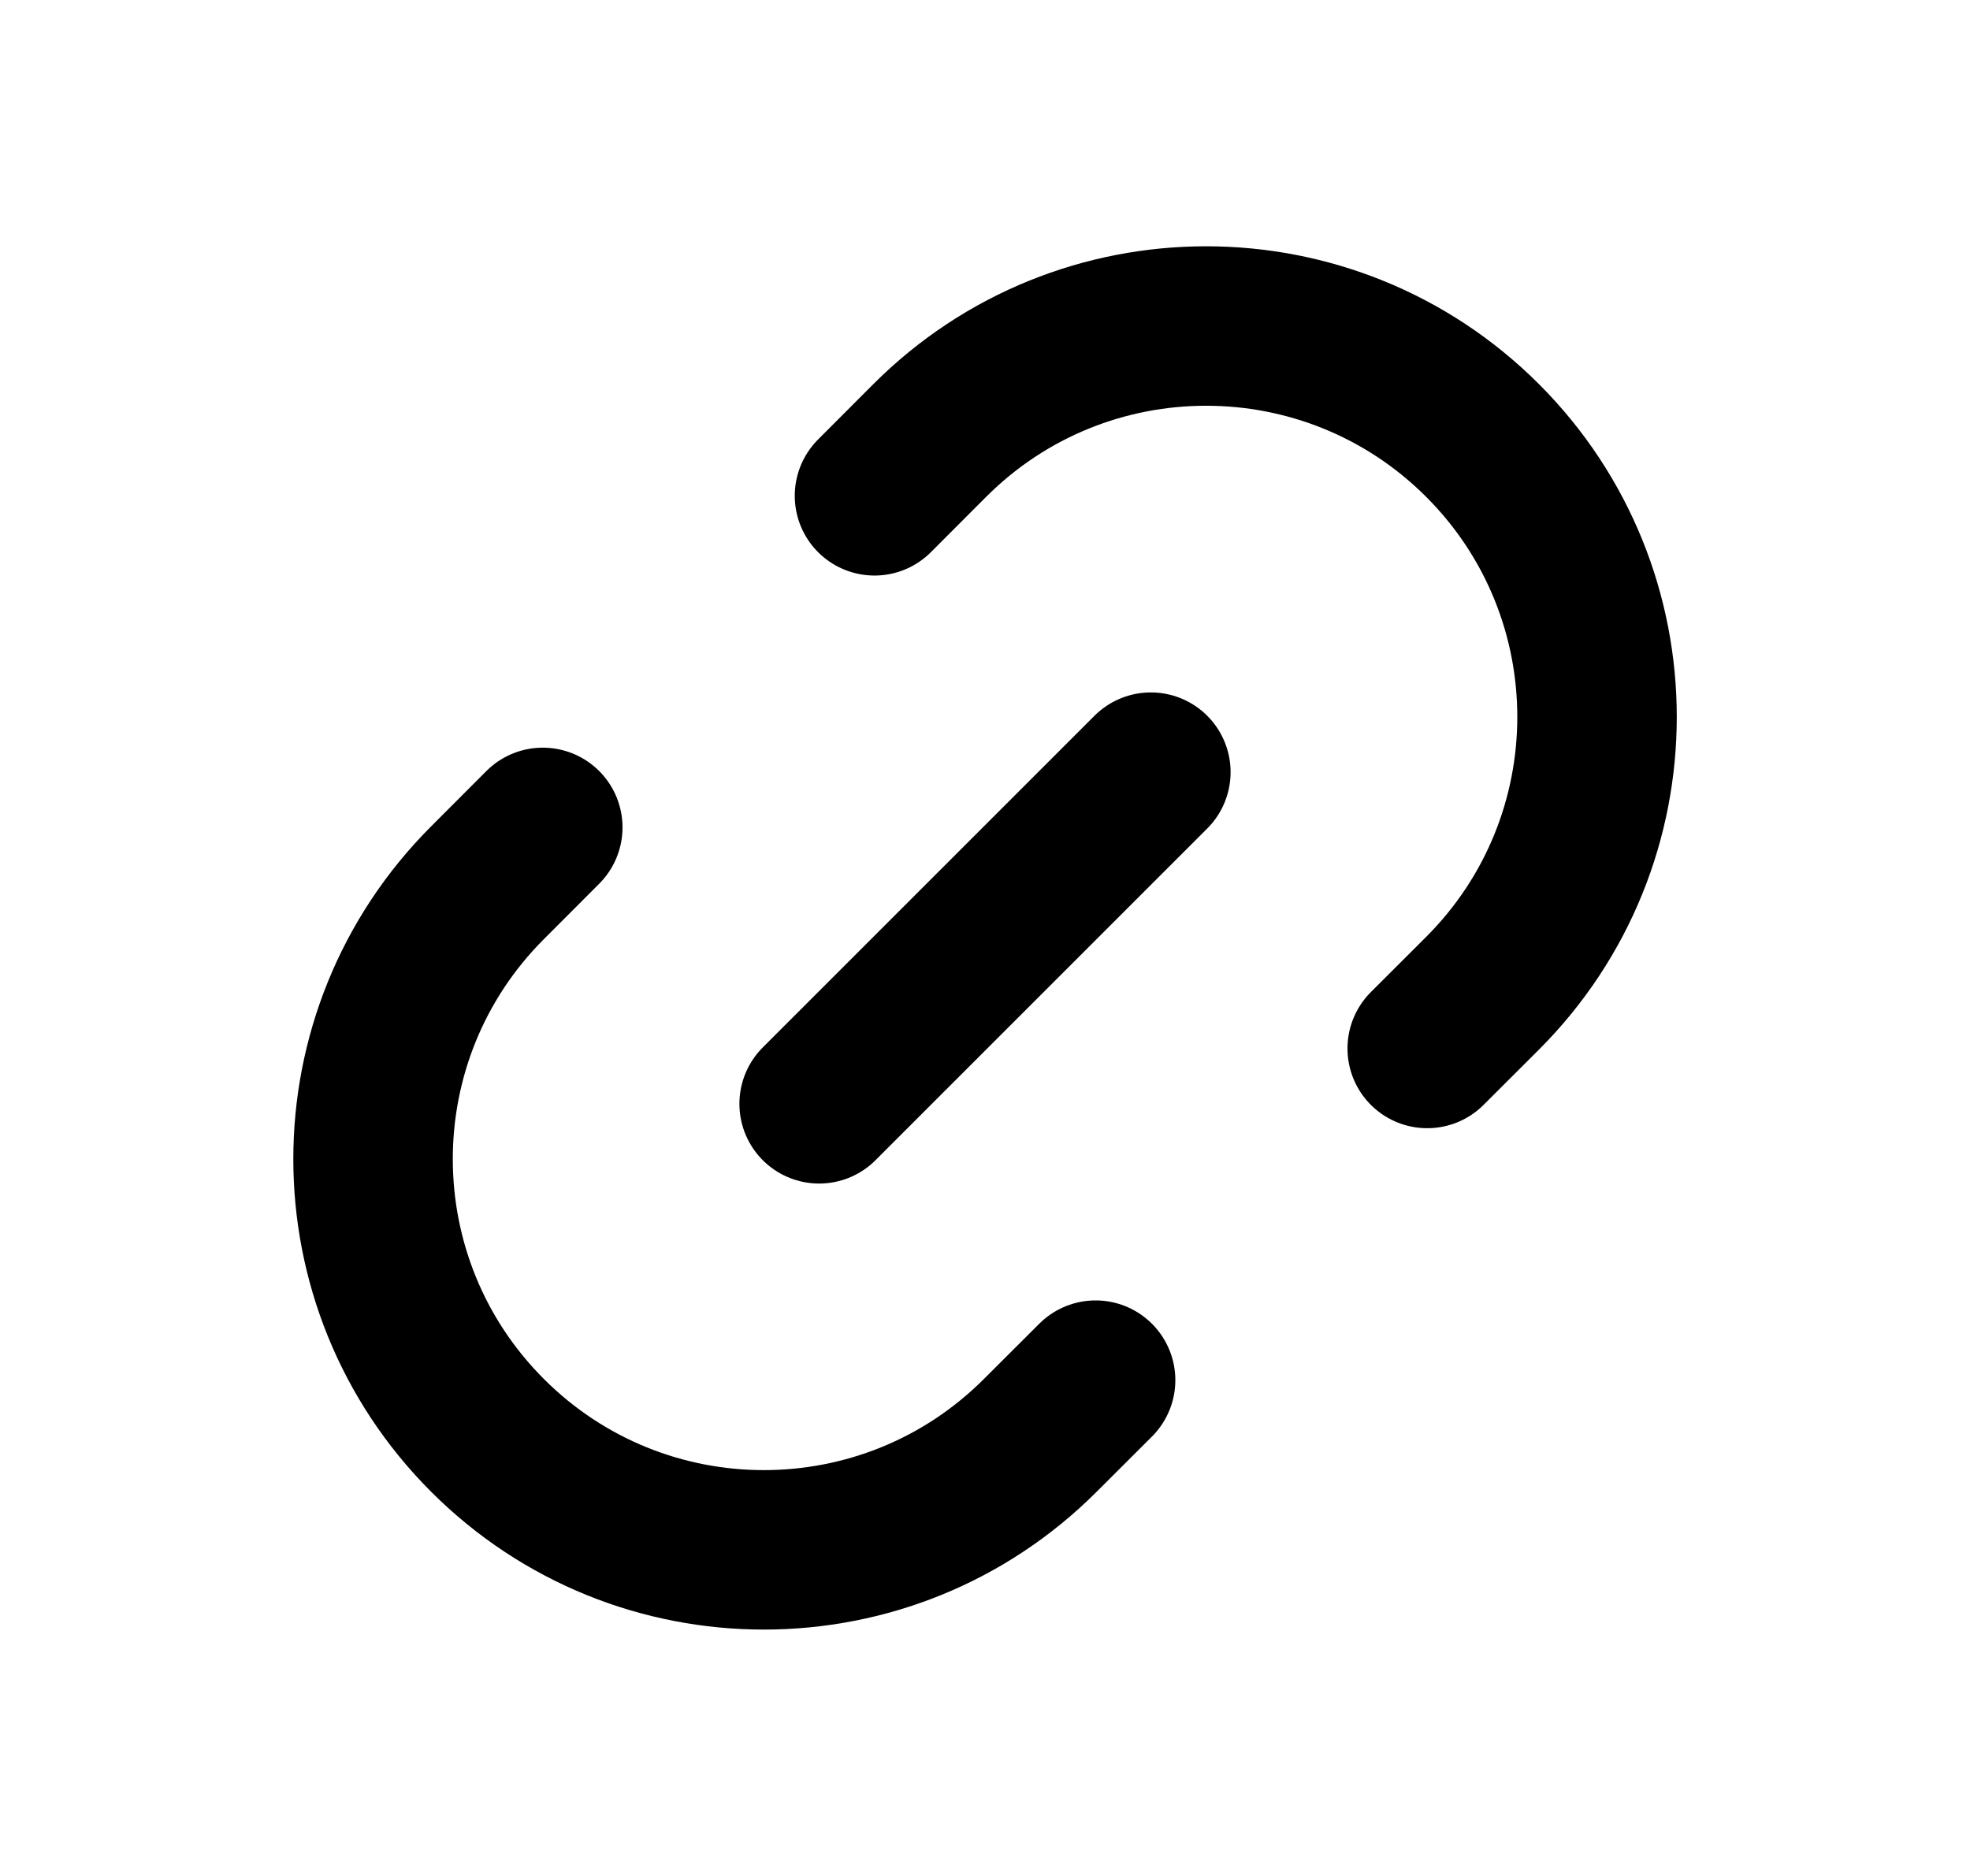 <svg width="21" height="20" viewBox="0 0 21 20" fill="none" xmlns="http://www.w3.org/2000/svg">
    <path
        d="M12.268 8.232L8.732 11.768M9.322 5.286L9.911 4.696C11.538 3.069 14.176 3.069 15.804 4.696C17.431 6.324 17.431 8.962 15.804 10.589L15.214 11.178M5.786 8.821L5.197 9.411C3.57 11.038 3.57 13.676 5.197 15.303C6.824 16.93 9.462 16.93 11.089 15.303L11.679 14.714"
        stroke="black" stroke-width="1.7" stroke-linecap="round" stroke-linejoin="round" />
</svg>
    